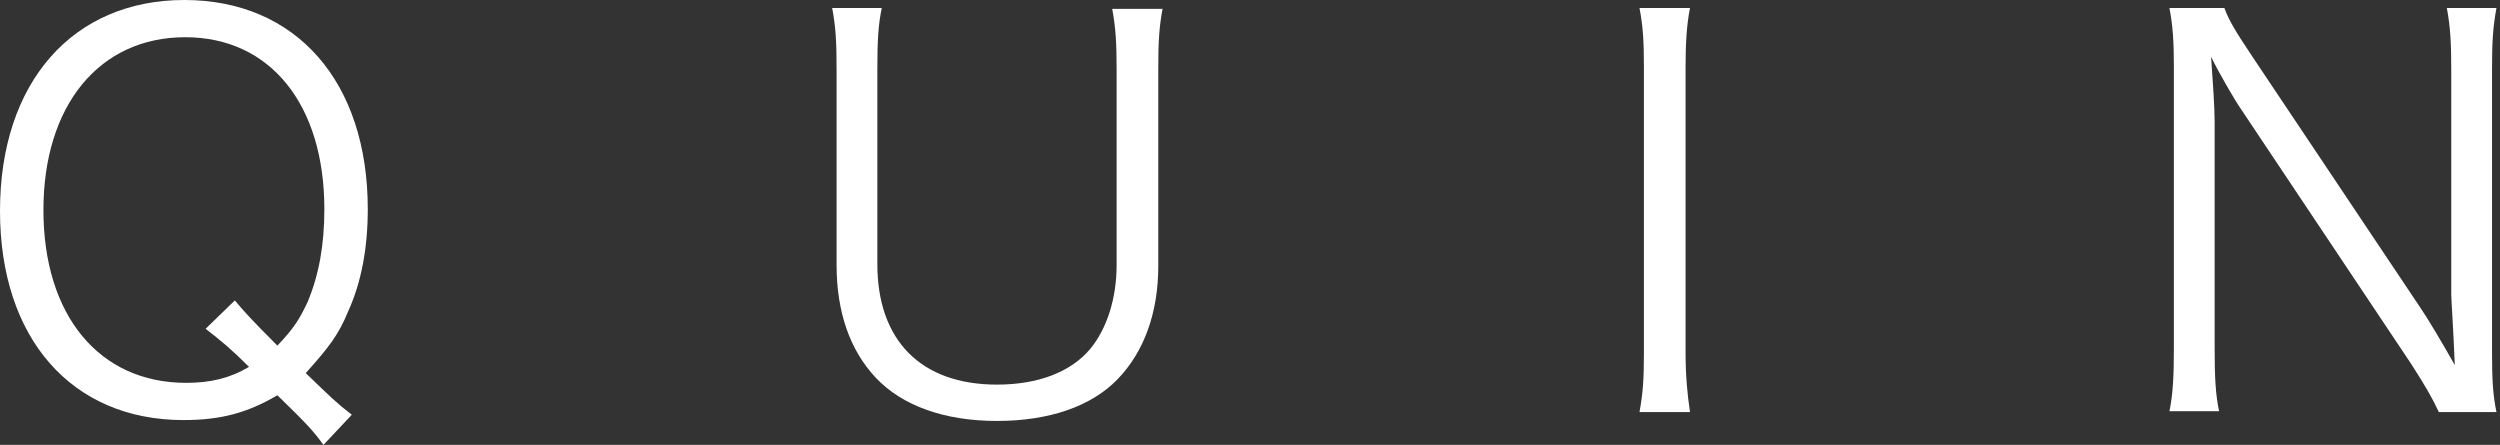 <?xml version="1.0" encoding="utf-8"?>
<!-- Generator: Adobe Illustrator 19.0.0, SVG Export Plug-In . SVG Version: 6.00 Build 0)  -->
<svg version="1.1" id="图层_1" xmlns="http://www.w3.org/2000/svg" xmlns:xlink="http://www.w3.org/1999/xlink" x="0px" y="0px"
	 viewBox="0 0 282.1 50.2" style="enable-background:new 0 0 282.1 50.2;" xml:space="preserve">
<rect x="0" y="0" width="282.1" height="50.2" fill="#333333" stroke="none"/>
<style type="text/css">
	.st0{fill:#FFFFFF;}
</style>
<g id="XMLID_41_">
	<path id="XMLID_43_" class="st0" d="M36.5,50.2c-1.1-1.5-1.7-2.2-5.2-5.6c-3.4,2-6.4,2.8-10.6,2.8C8.1,47.4,0,38.2,0,23.8
		C0,9.3,8.2,0,20.8,0s20.7,9.2,20.7,23.6c0,4.3-0.7,8.2-2.2,11.5c-1.1,2.7-2.2,4.1-4.8,7c2.8,2.7,3.5,3.4,5.2,4.7L36.5,50.2z
		 M26.5,33.9c1,1.2,1.8,2.1,4.8,5.1c1.9-2,2.5-3,3.4-4.9c1.3-3.1,1.9-6.5,1.9-10.5c0-11.8-6.1-19.4-15.7-19.4c-9.7,0-16,7.7-16,19.5
		c0,11.9,6.3,19.5,16.1,19.5c2.7,0,4.9-0.5,7.1-1.8c-2-2-3.1-2.9-4.9-4.3L26.5,33.9z"/>
	<path id="XMLID_46_" class="st0" d="M131.2,0.9c-0.4,2.1-0.5,3.8-0.5,6.8v22.3c0,5.3-1.6,9.7-4.6,12.8c-3,3.1-7.8,4.7-13.6,4.7
		c-5.9,0-10.7-1.7-13.7-4.9c-2.9-3.1-4.4-7.4-4.4-12.7V7.8c0-3.1-0.1-4.8-0.5-6.9h5.6C99.1,2.8,99,4.6,99,7.8v22
		c0,8.6,4.9,13.6,13.5,13.6c4.6,0,8.3-1.4,10.5-4c1.9-2.3,3-5.7,3-9.5v-22c0-3-0.1-4.8-0.5-6.9H131.2z"/>
	<path id="XMLID_48_" class="st0" d="M190.7,0.9c-0.4,2-0.5,4.2-0.5,6.7v32.2c0,2.6,0.2,4.7,0.5,6.7H185c0.4-2.2,0.5-3.7,0.5-6.7
		V7.6c0-3-0.1-4.6-0.5-6.7H190.7z"/>
	<path id="XMLID_50_" class="st0" d="M251,0.9c0.5,1.4,1.3,2.7,3.1,5.4l19,28.4c0.7,1,2.5,4,3.9,6.5c-0.2-4.8-0.4-7.4-0.4-8V7.8
		c0-2.9-0.1-4.8-0.5-6.9h5.6c-0.4,2.2-0.5,3.8-0.5,6.9v32c0,3,0.1,4.8,0.5,6.7h-6.5c-0.8-1.7-1.5-2.9-3.1-5.4l-19.3-28.9
		c-0.5-0.7-2.5-4.1-3.3-5.8c0.2,2.8,0.4,5.8,0.4,7.3v25.6c0,3.2,0.1,5.2,0.5,7.1h-5.6c0.4-1.9,0.5-4,0.5-7.1V7.6
		c0-2.8-0.1-4.6-0.5-6.7H251z"/>
</g>
</svg>
